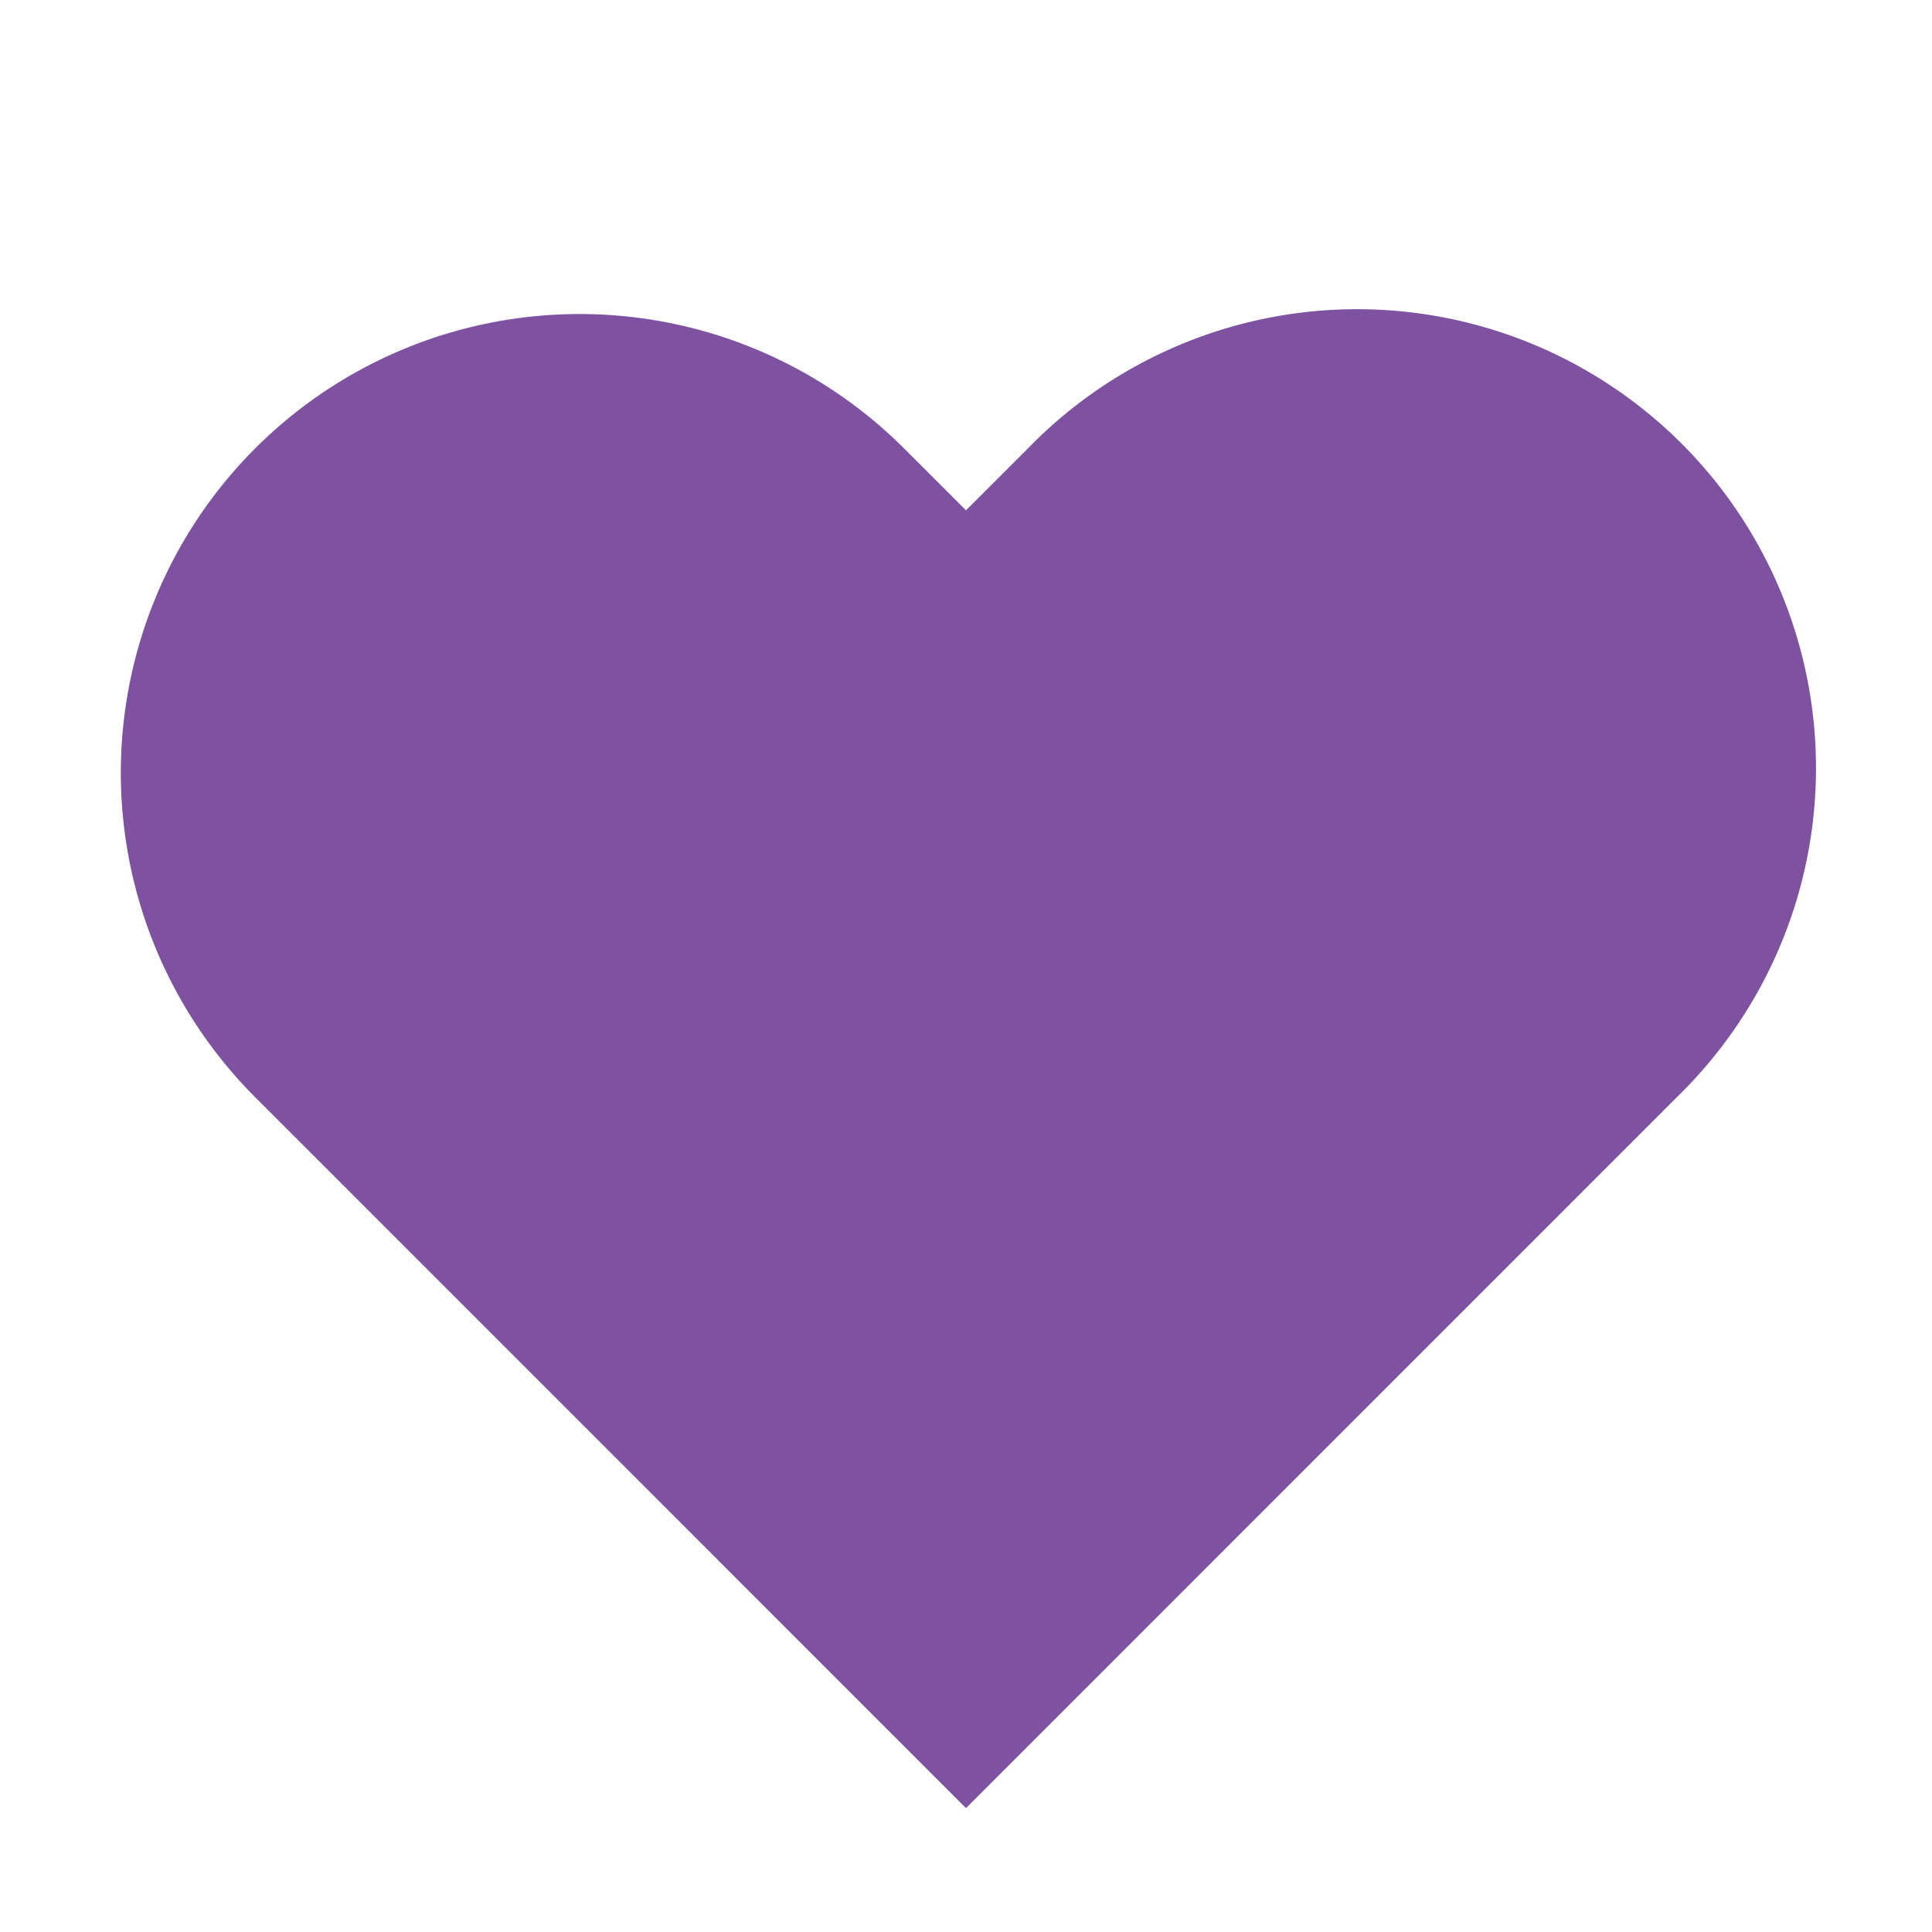 <svg xmlns="http://www.w3.org/2000/svg" class="h-5 w-5" viewBox="0 0 20 20" stroke="#7e52a0" fill= '#7e52a0' stroke-width="1.5" role="img" width="31px" height="31px">
  <path fill-rule="evenodd" d="M3.172 5.172a4 4 0 015.656 0L10 6.343l1.172-1.171a4 4 0 115.656 5.656L10 17.657l-6.828-6.829a4 4 0 010-5.656z" clip-rule="evenodd" />
</svg>